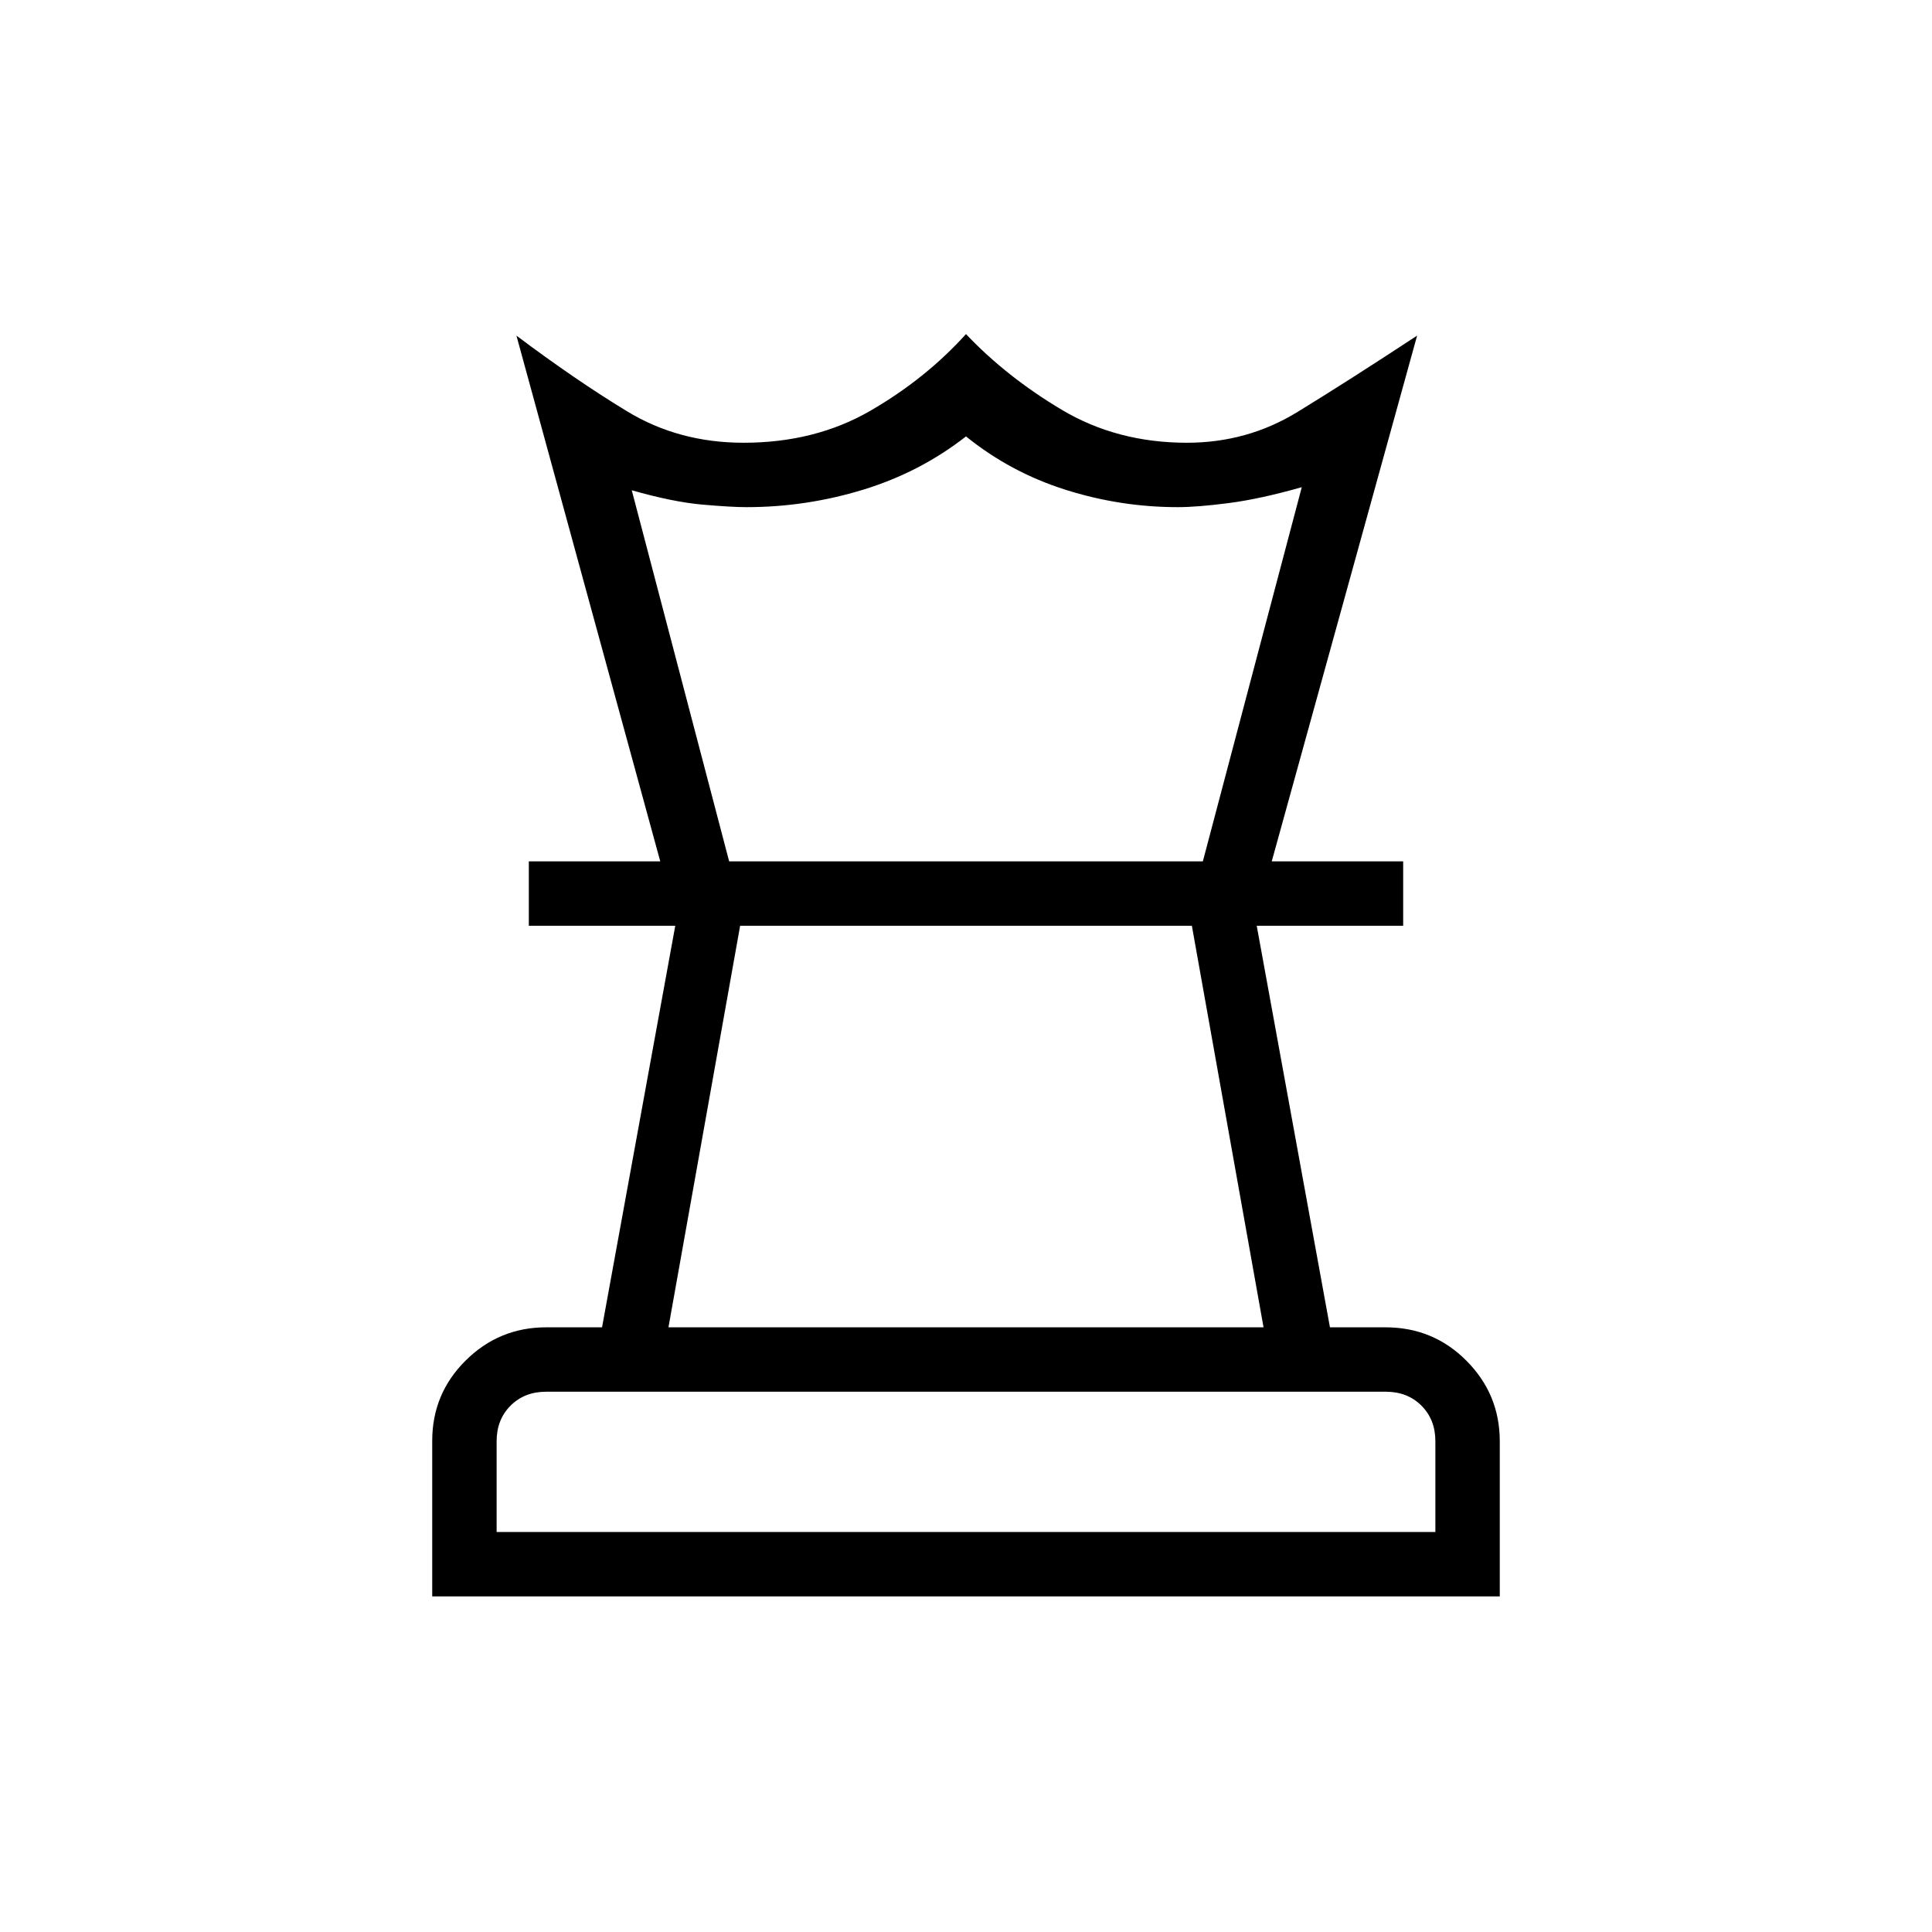 <svg xmlns="http://www.w3.org/2000/svg" height="20" viewBox="0 -960 960 960" width="20"><path d="M246.769-198.769h466.462v-45.077q0-10.769-6.923-17.692t-17.692-6.923H271.384q-10.769 0-17.692 6.923t-6.923 17.692v45.077Zm85.385-101.693h295.692L592.231-500H367.769l-35.615 199.538ZM214.769-166.769v-77.326q0-23.405 16.631-39.886 16.63-16.481 39.984-16.481h27.77L335.538-500h-72.769v-32h434.462v32h-72.769l36.384 199.538h27.589q23.727 0 40.262 16.631 16.534 16.631 16.534 39.985v77.077H214.769ZM328.077-532l-71.462-261.231q29.385 22.077 55.048 37.654Q337.327-740 369.484-740q35.516 0 62.977-15.885Q459.923-771.77 480-794q20.077 21.23 47.574 37.615Q555.072-740 589.747-740q29.946 0 54.792-15.193 24.846-15.192 59.615-38.038L631.923-532h-34.231l49.154-185.923q-20.538 5.846-36.192 7.885Q595-708 585.231-708q-28.51 0-55.832-8.654T480-743.154q-22.846 17.846-51.167 26.5T370.923-708q-7.462 0-21.962-1.269t-35.038-7.116L362.308-532h-34.231ZM480-500Zm.769-32ZM480-198.769Z"/></svg>